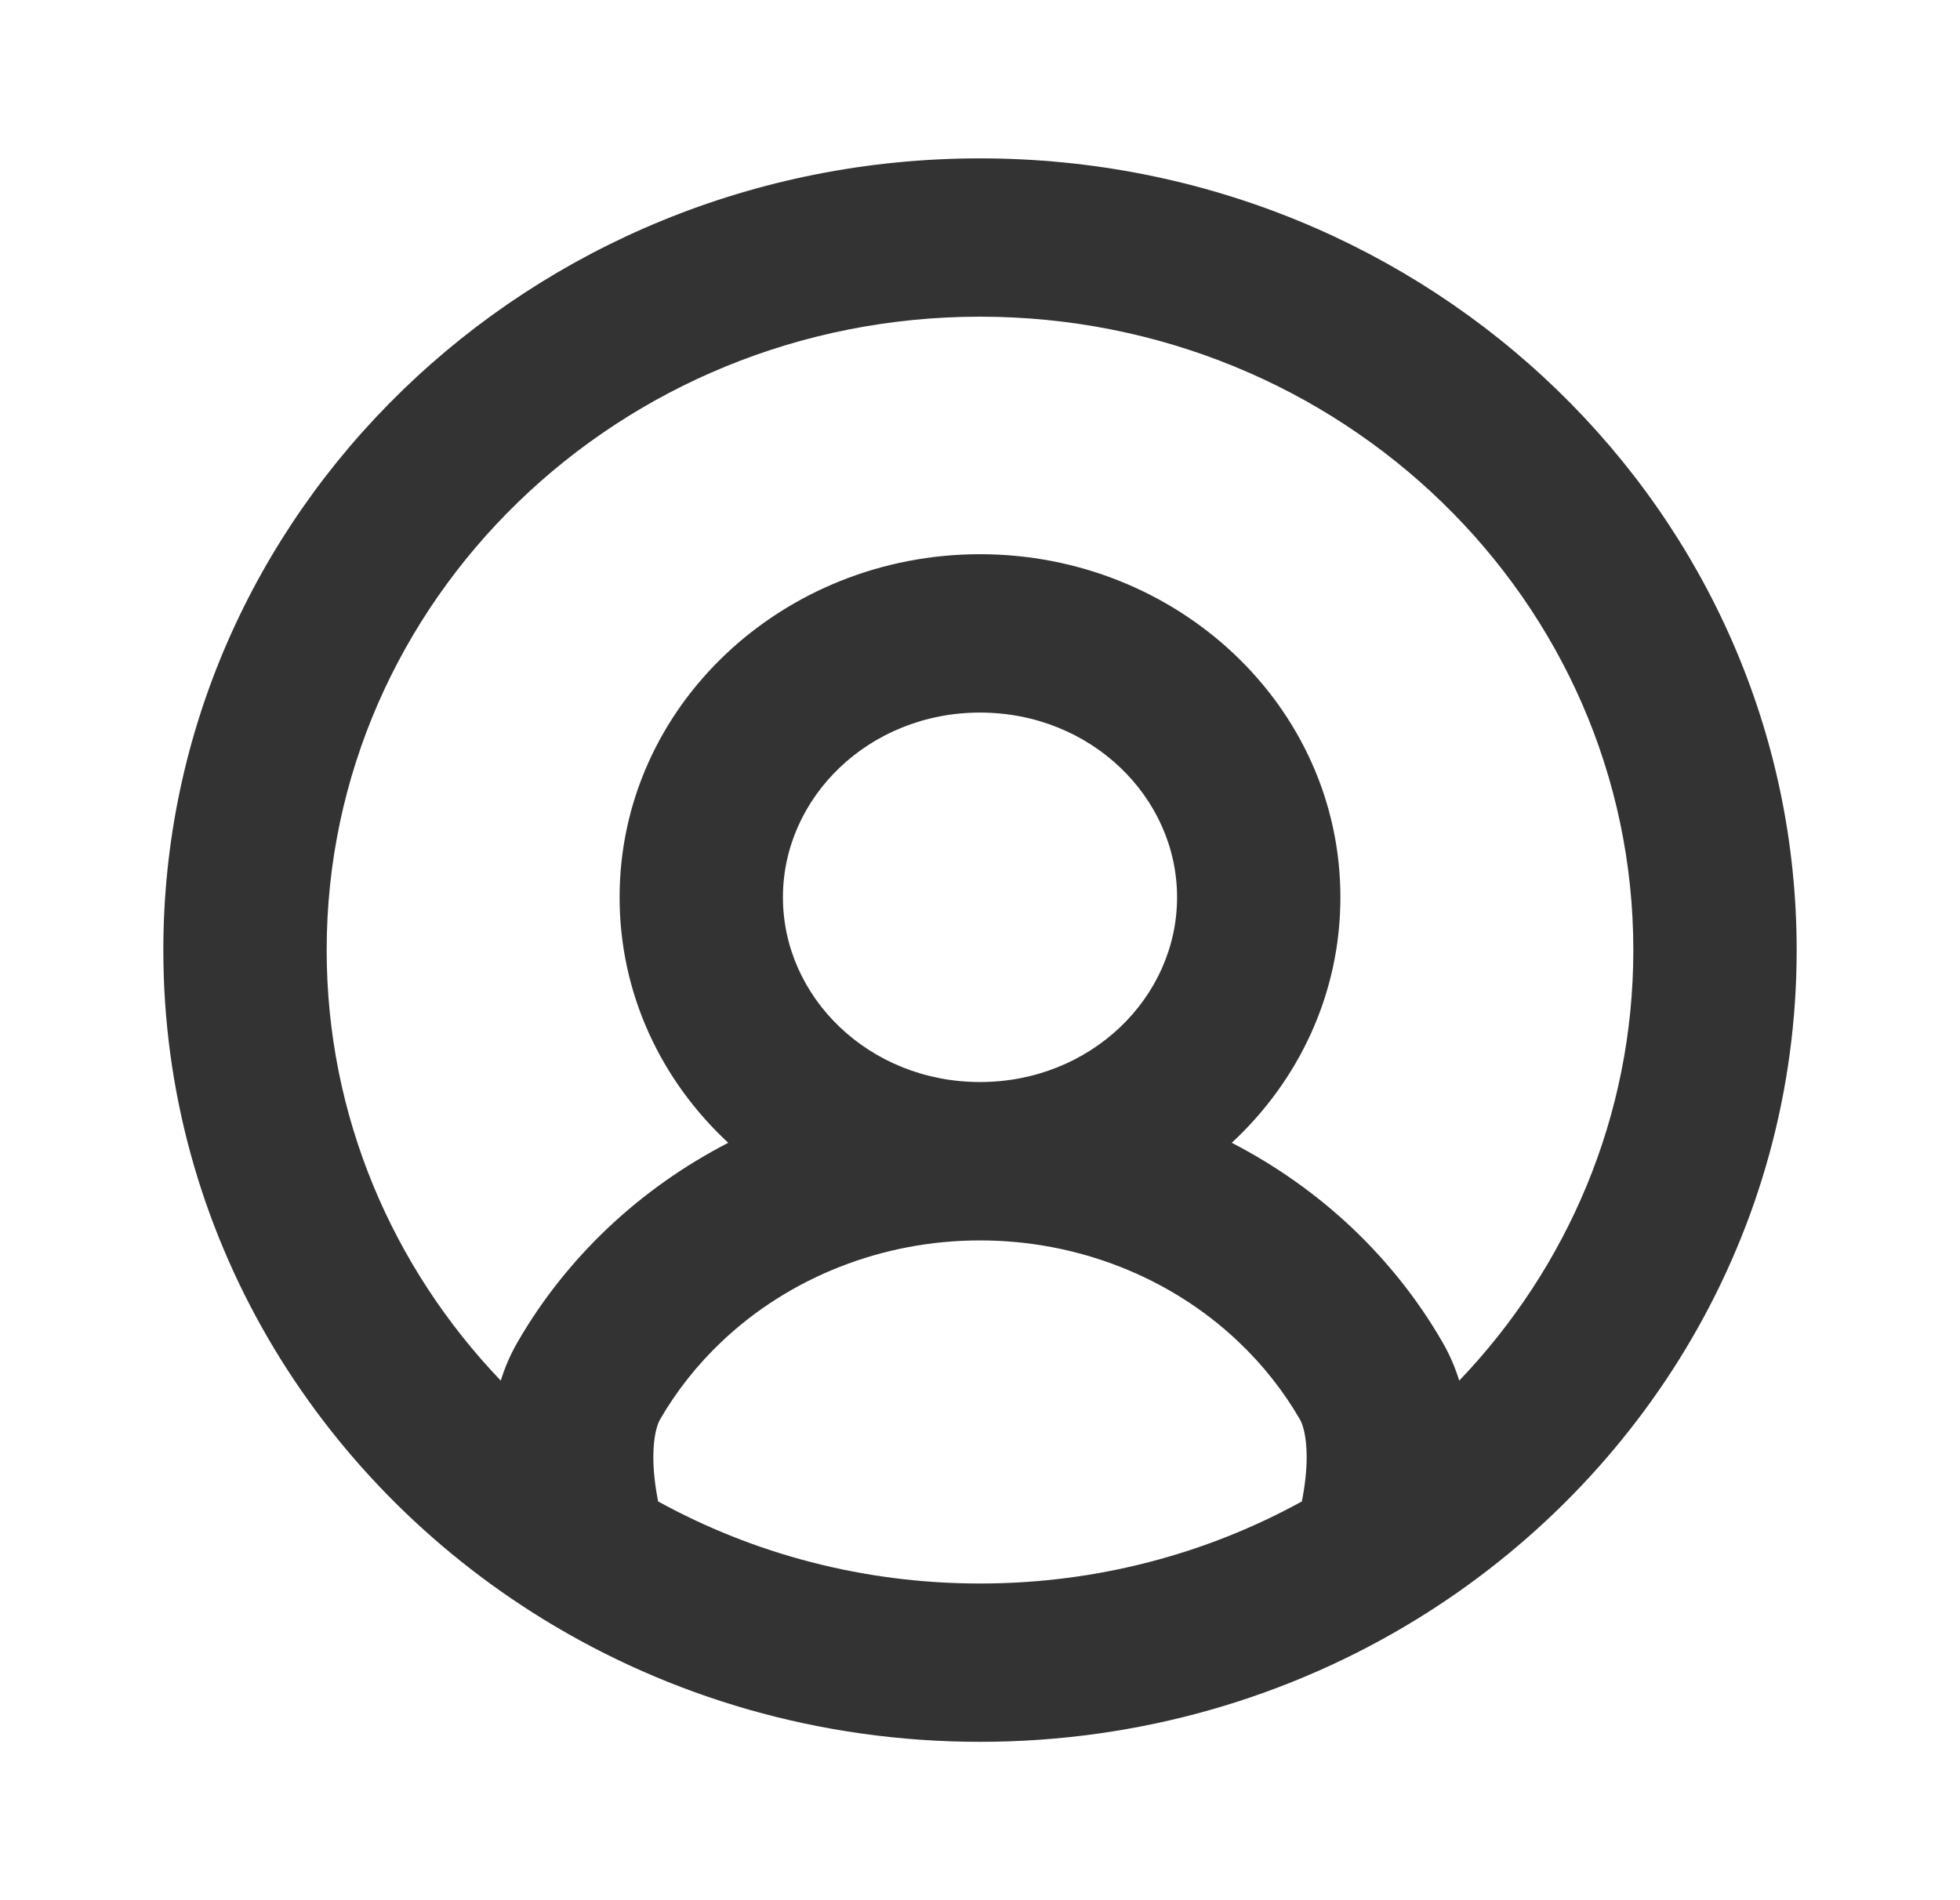 <svg width="33" height="32" viewBox="0 0 33 32" fill="none" xmlns="http://www.w3.org/2000/svg">
<path fill-rule="evenodd" clip-rule="evenodd" d="M16.5 5.333C10.425 5.333 5.5 10.109 5.5 16C5.5 18.799 6.611 21.346 8.431 23.25C8.5 23.03 8.592 22.813 8.711 22.607C9.115 21.906 9.625 21.258 10.23 20.684C10.837 20.109 11.522 19.627 12.261 19.245C11.136 18.201 10.432 16.741 10.432 15.111C10.432 11.891 13.18 9.333 16.5 9.333C19.82 9.333 22.568 11.891 22.568 15.111C22.568 16.741 21.864 18.201 20.739 19.245C21.478 19.627 22.163 20.109 22.77 20.684C23.375 21.258 23.885 21.906 24.289 22.607C24.408 22.813 24.5 23.03 24.569 23.25C26.389 21.346 27.5 18.799 27.5 16C27.5 10.109 22.575 5.333 16.5 5.333ZM21.919 25.285C21.972 25.018 21.999 24.768 22 24.547C22.001 24.181 21.932 23.983 21.889 23.908C21.613 23.43 21.264 22.986 20.848 22.592C19.701 21.505 18.137 20.889 16.5 20.889C14.863 20.889 13.3 21.505 12.152 22.592C11.736 22.986 11.387 23.43 11.111 23.908C11.068 23.983 10.999 24.181 11 24.547C11.001 24.768 11.028 25.018 11.081 25.285C12.68 26.164 14.528 26.667 16.5 26.667C18.472 26.667 20.32 26.164 21.919 25.285ZM16.5 18.222C18.363 18.222 19.818 16.8 19.818 15.111C19.818 13.422 18.363 12 16.5 12C14.637 12 13.182 13.422 13.182 15.111C13.182 16.8 14.637 18.222 16.5 18.222ZM2.75 16C2.75 8.636 8.906 2.667 16.5 2.667C24.094 2.667 30.25 8.636 30.25 16C30.25 20.743 27.695 24.906 23.854 27.268C21.726 28.576 19.202 29.333 16.5 29.333C13.798 29.333 11.274 28.576 9.147 27.268C5.305 24.906 2.75 20.743 2.75 16Z" fill="#333333"/>
</svg>
